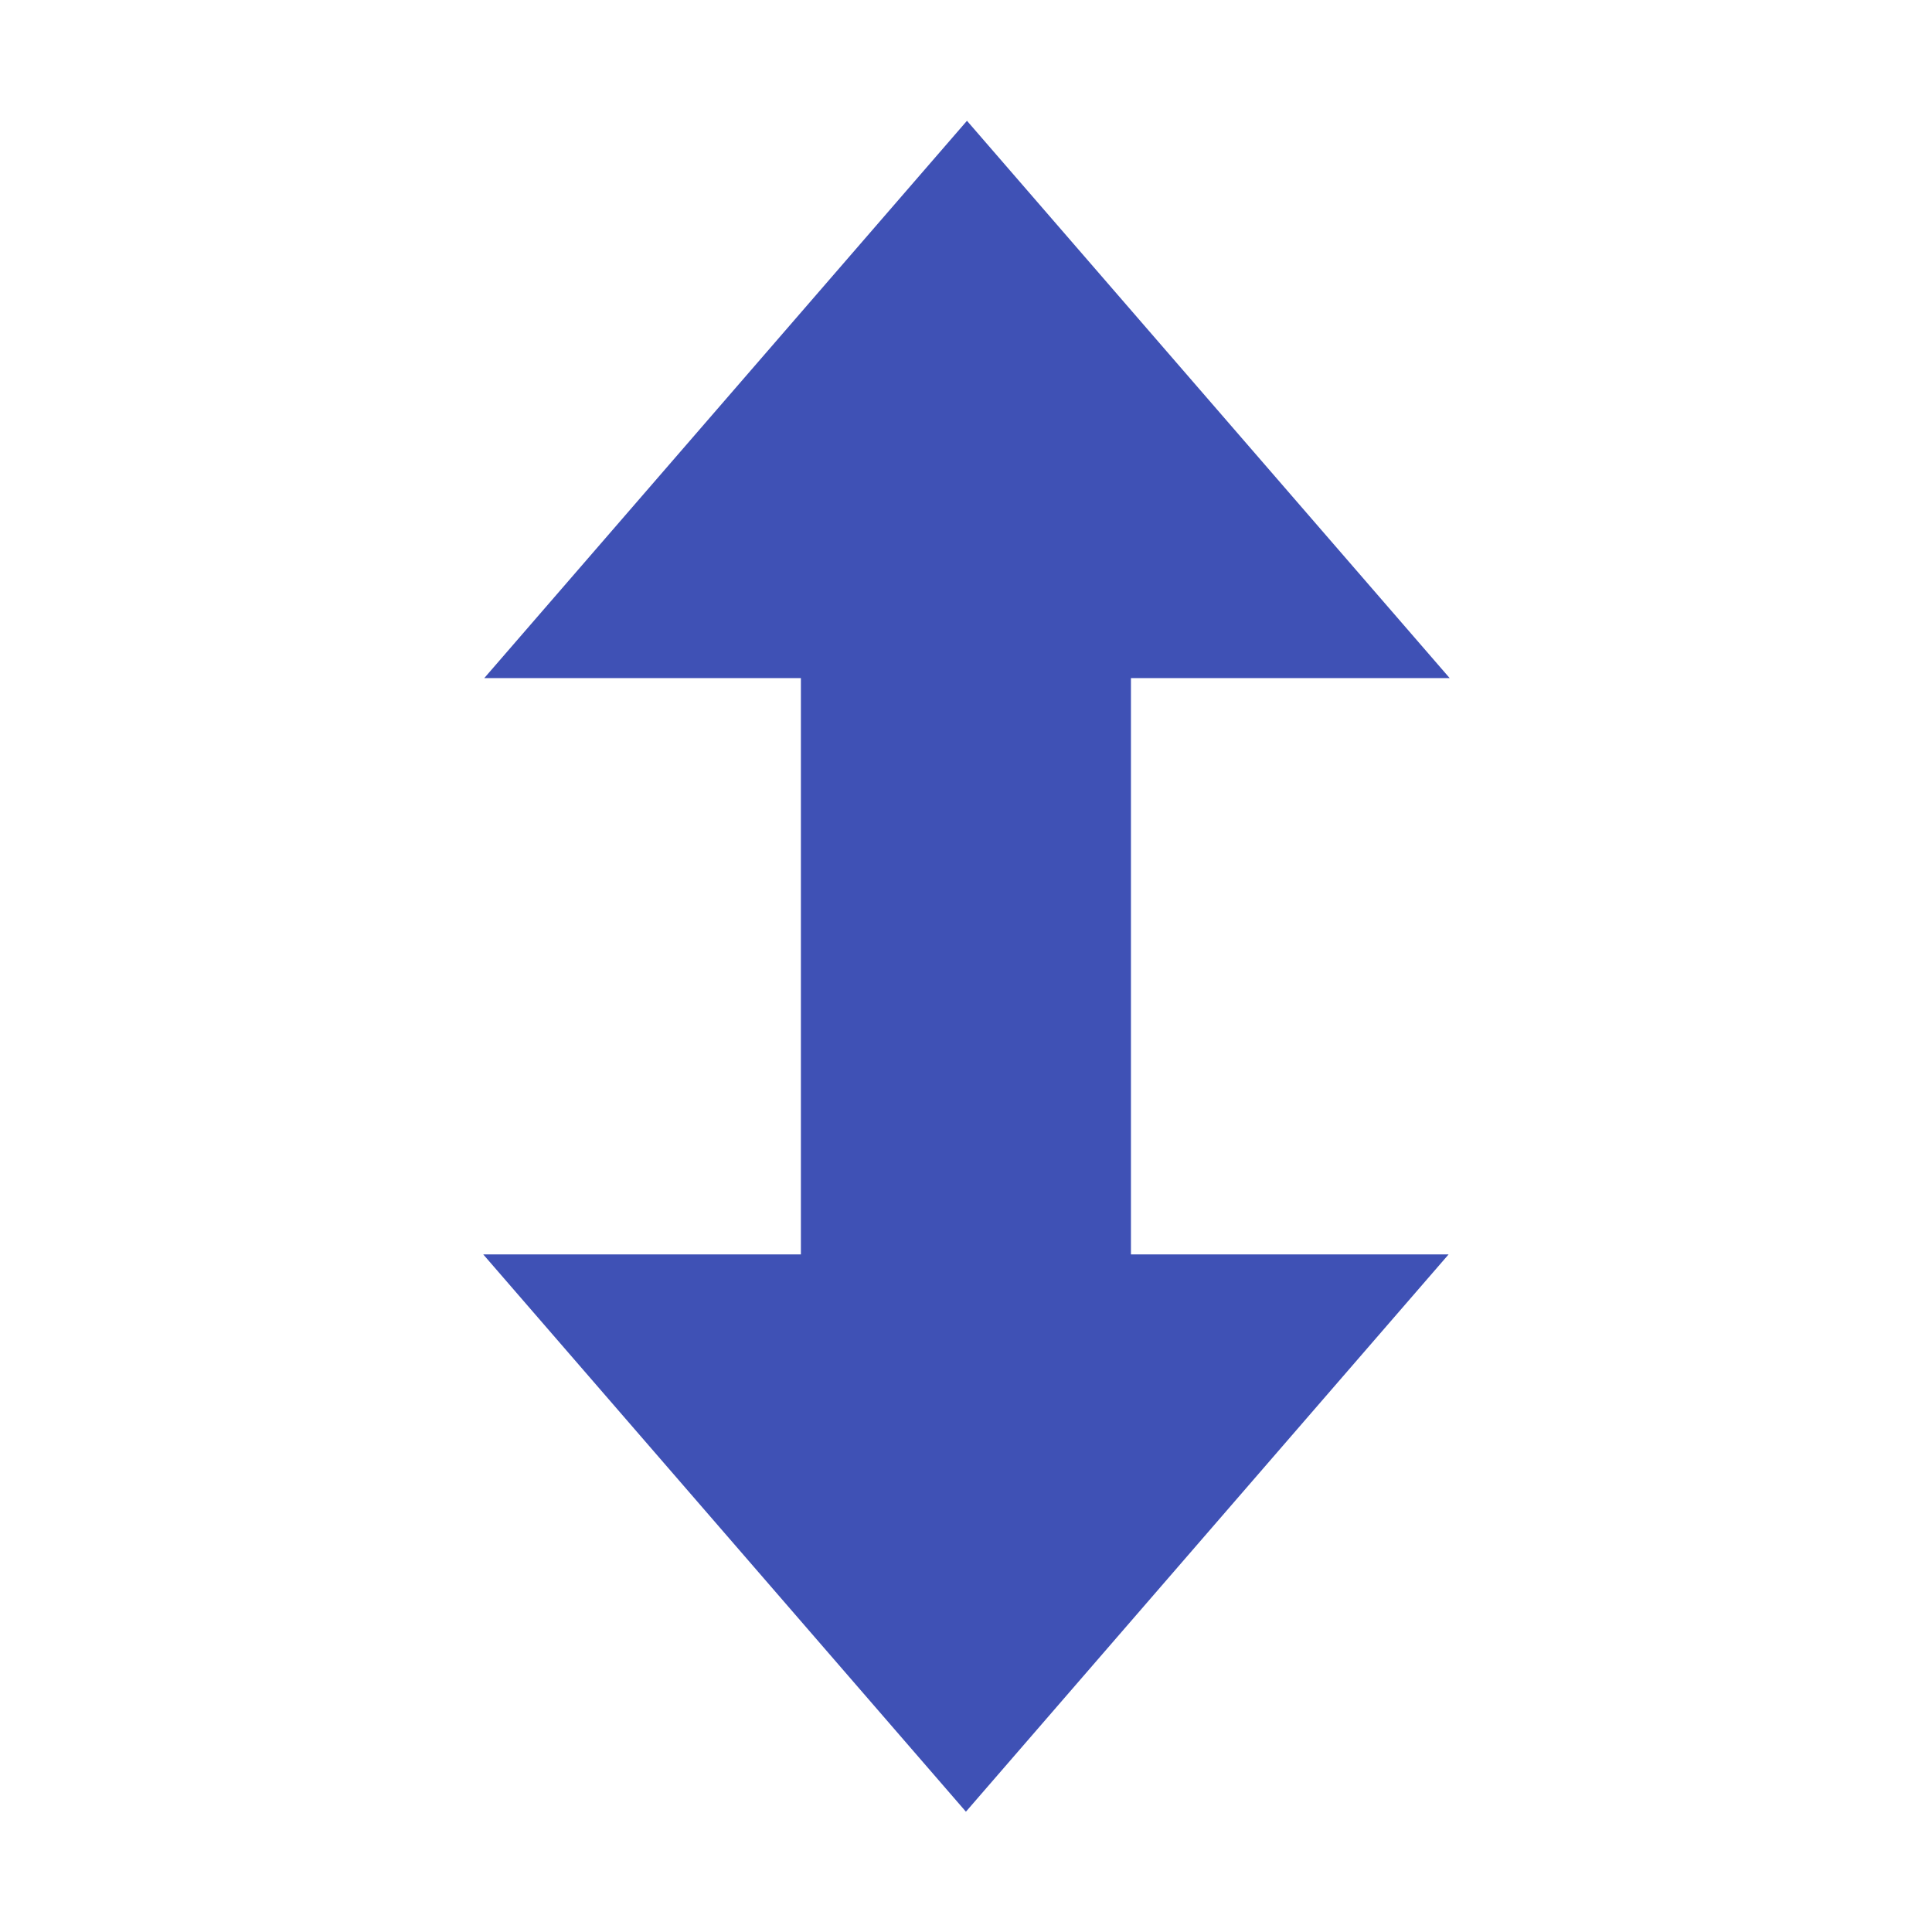 <?xml version="1.0" encoding="UTF-8" standalone="no"?>
<svg
   xmlns:dc="http://purl.org/dc/elements/1.1/"
   xmlns:cc="http://creativecommons.org/ns#"
   xmlns:rdf="http://www.w3.org/1999/02/22-rdf-syntax-ns#"
   xmlns:svg="http://www.w3.org/2000/svg"
   xmlns="http://www.w3.org/2000/svg"
   id="svg8"
   enable-background="new 0 0 48 48"
   viewBox="0 0 48 48"
   version="1">
  <defs
     id="defs12" />
  <g
     style="fill:#3f51b5"
     transform="matrix(1.025,0,0,0.989,-0.602,1.495)"
     id="g6">
    <polygon
       id="polygon2"
       points="24,44 12.3,30 35.7,30 " />
    <rect
       style="stroke-width:0.875"
       id="rect4"
       height="20.672"
       width="8"
       y="12.328"
       x="20" />
  </g>
  <g
     id="g6-3"
     style="fill:#3f51b5"
     transform="matrix(1.025,0,0,0.989,-0.576,-0.955)">
    <polygon
       id="polygon2-5"
       points="24,4 35.7,18 12.3,18 " />
  </g>
</svg>
